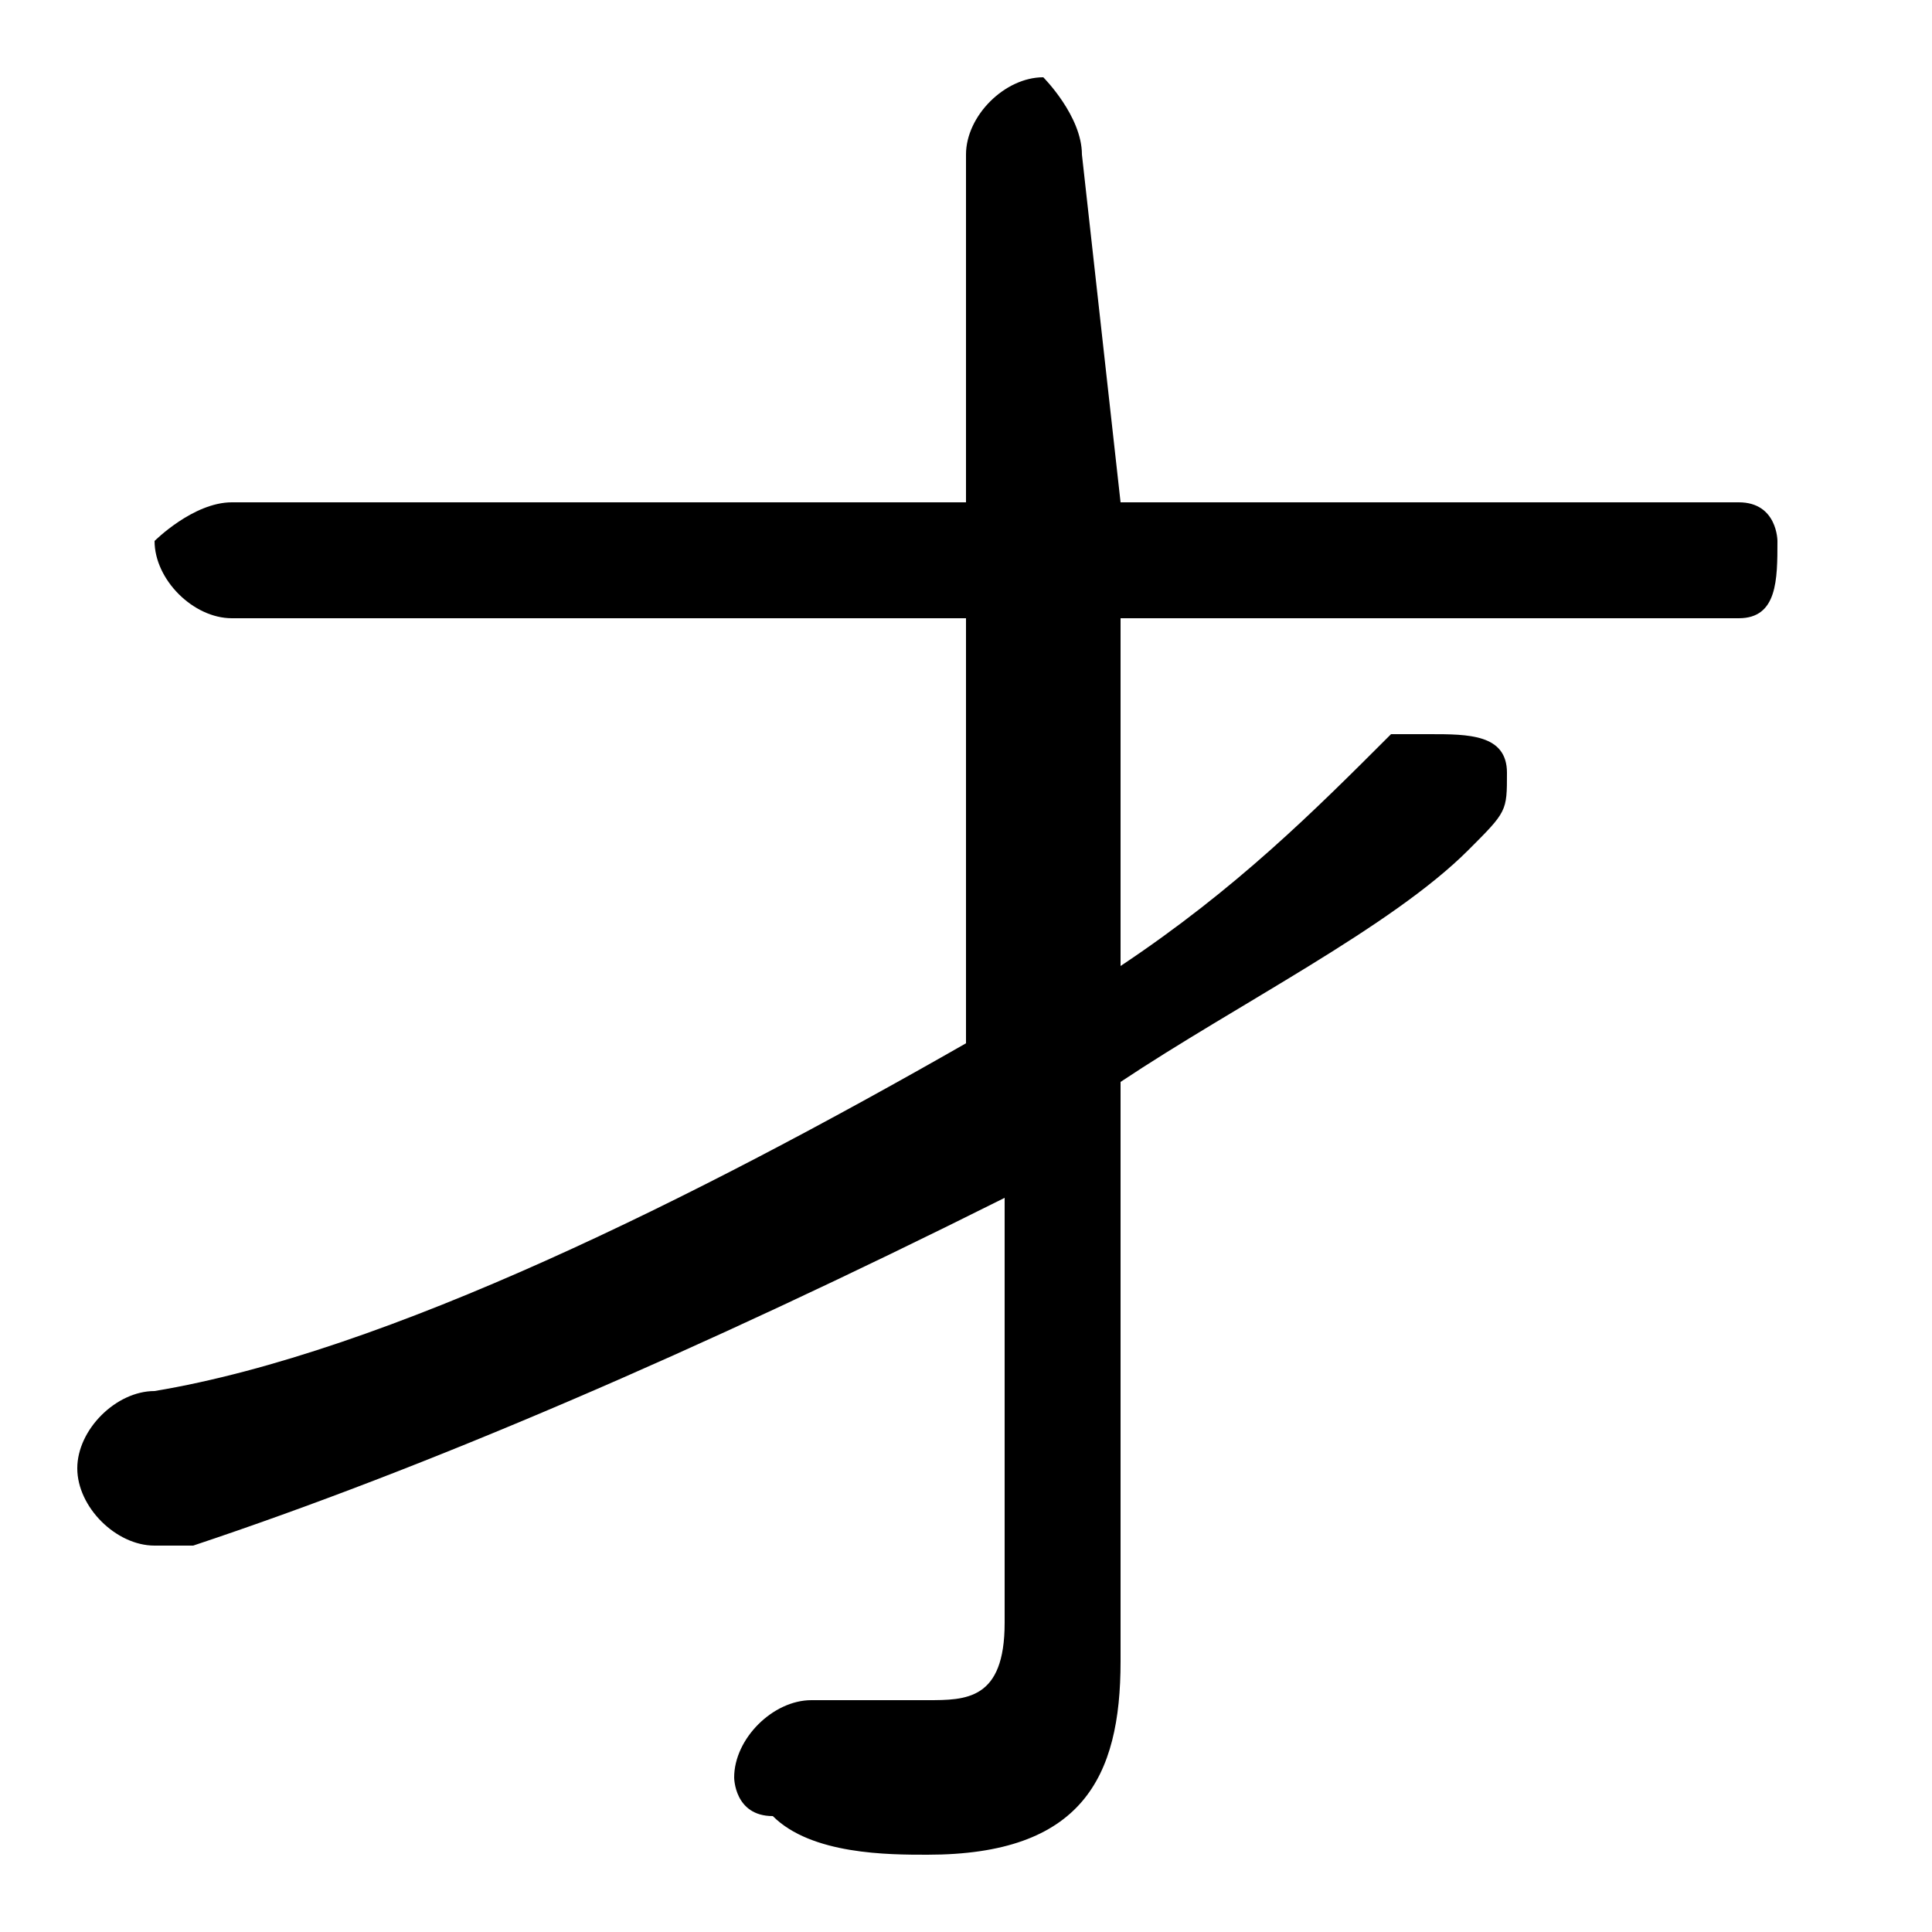 <svg xmlns="http://www.w3.org/2000/svg" viewBox="0 -44.0 50.0 50.0">
    <rect x="0" y="-44.0" width="50.0" height="50.0" fill="#808080" stroke="none"/>
    <g transform="scale(1, -1)">
        <!-- ボディの枠 -->
        <rect x="0" y="-6.0" width="50.0" height="50.0"
            stroke="white" fill="white"/>
        <!-- グリフ座標系の原点 -->
        <circle cx="0" cy="0" r="5" fill="white"/>
        <!-- グリフのアウトライン -->
        <g style="fill:black;stroke:#000000;stroke-width:0;stroke-linecap:round;stroke-linejoin:round;">
        <path d="M 25.0 31.0 L 6.0 31.0 C 5.0 31.0 4.0 30.0 4.0 30.0 C 4.0 29.0 5.0 28.0 6.0 28.0 L 25.0 28.0 L 25.0 17.0 C 18.0 13.0 10.0 9.0 4.0 8.0 C 3.0 8.0 2.0 7.0 2.0 6.0 C 2.0 5.0 3.0 4.0 4.0 4.0 C 4.0 4.0 4.0 4.0 5.0 4.0 C 11.0 6.0 18.0 9.0 26.0 13.0 L 26.0 2.0 C 26.0 0.0 25.0 -0.0 24.0 -0.0 C 23.0 -0.0 22.0 -0.0 21.0 0.0 C 20.0 0.0 19.0 -1.0 19.0 -2.0 C 19.0 -2.0 19.0 -3.0 20.0 -3.0 C 21.0 -4.0 23.0 -4.0 24.0 -4.0 C 28.0 -4.0 29.0 -2.0 29.0 1.0 L 29.0 16.0 C 32.0 18.0 36.0 20.0 38.0 22.0 C 39.0 23.0 39.0 23.0 39.0 24.0 C 39.0 25.0 38.0 25.0 37.0 25.0 C 37.0 25.0 36.0 25.0 36.0 25.0 C 34.0 23.0 32.0 21.0 29.0 19.0 L 29.0 28.0 L 45.0 28.0 C 46.0 28.0 46.0 29.0 46.0 30.0 C 46.0 30.0 46.0 31.0 45.0 31.0 L 29.0 31.0 L 28.0 40.0 C 28.0 41.0 27.0 42.0 27.0 42.0 C 26.0 42.0 25.0 41.0 25.0 40.0 Z"/>
    </g>
    </g>
</svg>
